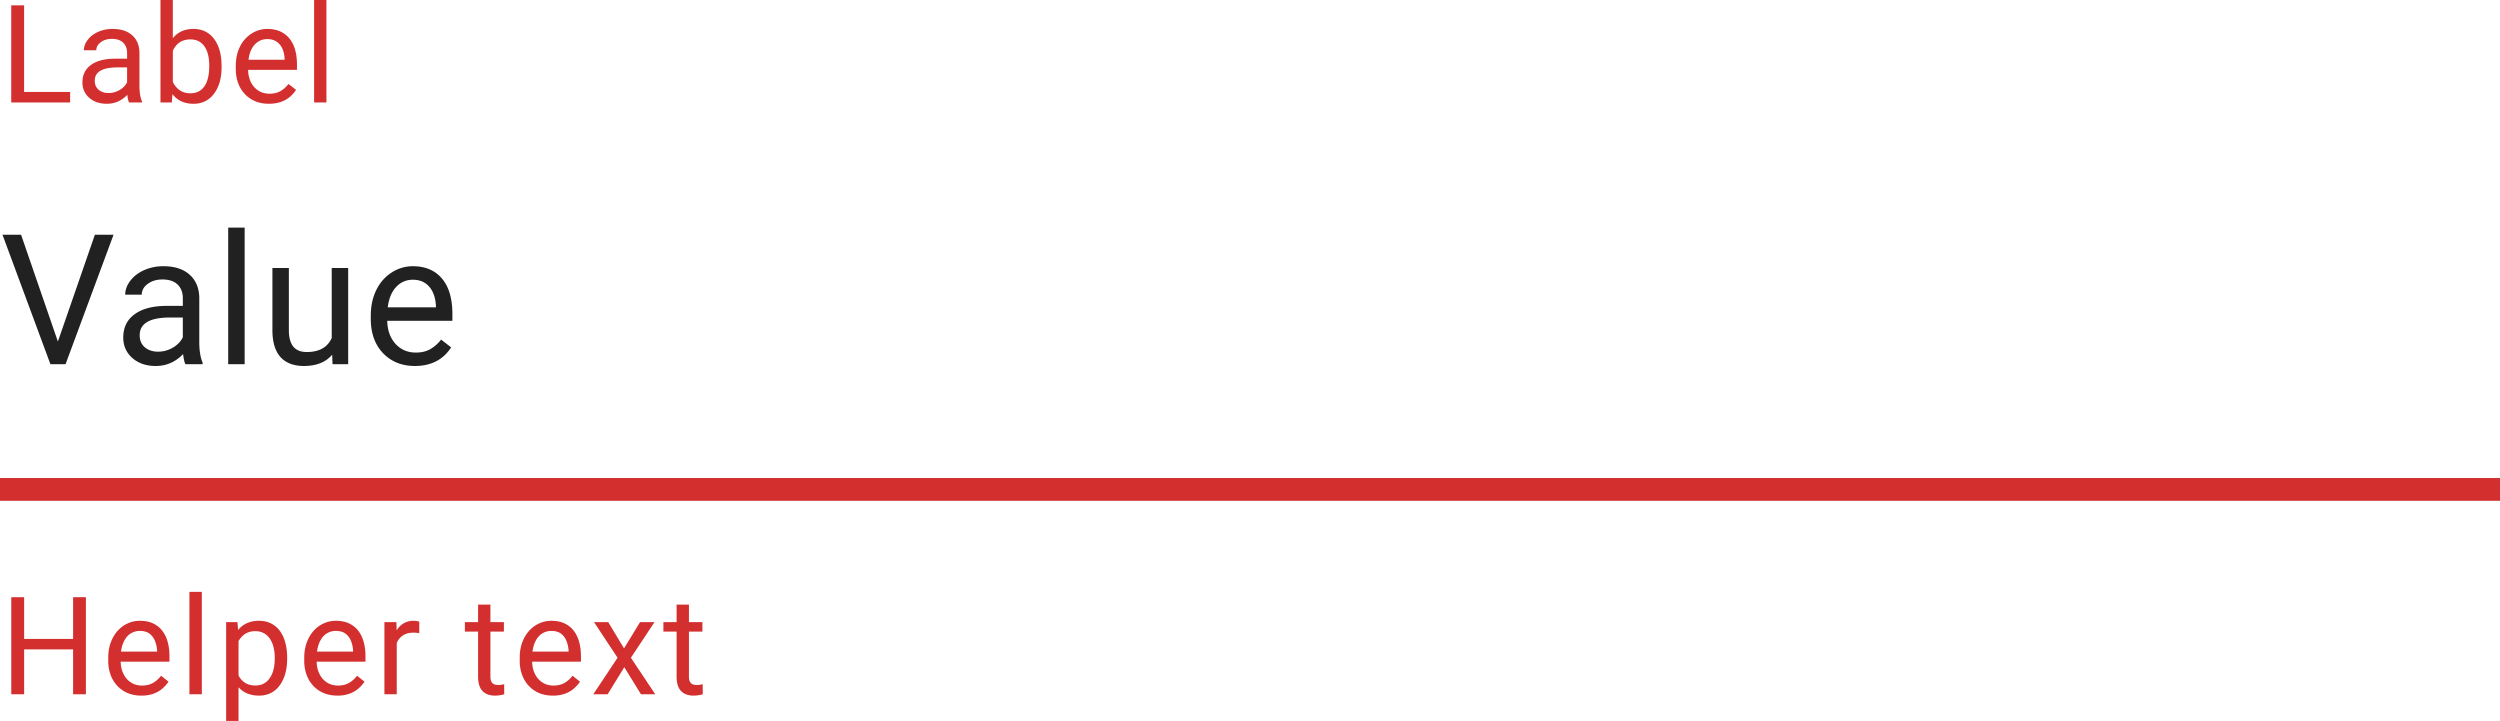 <?xml version="1.0" encoding="UTF-8" standalone="no"?>
<!-- Created with Inkscape (http://www.inkscape.org/) -->

<svg
   width="58.208mm"
   height="16.785mm"
   viewBox="0 0 58.208 16.785"
   version="1.1"
   id="svg5"
   xml:space="preserve"
   xmlns="http://www.w3.org/2000/svg"
   xmlns:svg="http://www.w3.org/2000/svg"><defs
     id="defs2" /><g
     id="New_Layer_1652822696.7605894"
     style="display:inline"
     transform="translate(-124.355,-409.396)"><path
       fill="#d32f2f"
       d="M 2.121,9.08 H 6.164 V 10 H 0.99 V 1.469 H 2.121 Z M 11.341,10 C 11.279,9.875 11.228,9.652 11.189,9.332 10.685,9.855 10.084,10.117 9.384,10.117 8.759,10.117 8.246,9.941 7.844,9.59 A 1.728,1.728 0 0 1 7.246,8.242 c 0,-0.66 0.25,-1.172 0.75,-1.535 0.504,-0.367 1.21,-0.55 2.12,-0.55 h 1.056 V 5.658 c 0,-0.379 -0.114,-0.68 -0.34,-0.902 C 10.605,4.529 10.272,4.416 9.83,4.416 9.443,4.416 9.119,4.514 8.857,4.709 8.595,4.904 8.464,5.141 8.464,5.418 H 7.374 C 7.374,5.102 7.486,4.797 7.709,4.504 7.935,4.207 8.239,3.973 8.623,3.801 9.009,3.629 9.433,3.543 9.894,3.543 c 0.73,0 1.303,0.184 1.717,0.55 0.414,0.364 0.629,0.866 0.644,1.507 v 2.918 c 0,0.582 0.075,1.044 0.223,1.388 V 10 Z M 9.543,9.174 c 0.34,0 0.662,-0.088 0.966,-0.264 A 1.59,1.59 0 0 0 11.171,8.225 V 6.924 h -0.85 c -1.327,0 -1.991,0.388 -1.991,1.166 0,0.34 0.113,0.605 0.34,0.797 0.226,0.191 0.517,0.287 0.873,0.287 z M 19.472,6.9 c 0,0.97 -0.223,1.748 -0.668,2.338 -0.445,0.586 -1.043,0.88 -1.793,0.88 -0.8,0 -1.42,-0.284 -1.857,-0.85 L 15.1,10 H 14.104 V 1 h 1.084 v 3.357 c 0.437,-0.543 1.04,-0.814 1.81,-0.814 0.77,0 1.373,0.291 1.81,0.873 0.442,0.582 0.663,1.379 0.663,2.39 V 6.9 Z M 18.388,6.777 c 0,-0.738 -0.143,-1.308 -0.428,-1.71 -0.285,-0.403 -0.695,-0.604 -1.23,-0.604 -0.715,0 -1.229,0.332 -1.541,0.996 v 2.742 c 0.332,0.664 0.85,0.996 1.552,0.996 0.52,0 0.924,-0.2 1.213,-0.603 0.29,-0.403 0.434,-1.008 0.434,-1.817 z m 5.236,3.34 c -0.86,0 -1.559,-0.281 -2.098,-0.844 C 20.987,8.707 20.718,7.951 20.718,7.006 v -0.2 c 0,-0.628 0.119,-1.189 0.357,-1.681 a 2.814,2.814 0 0 1 1.008,-1.16 2.535,2.535 0 0 1 1.406,-0.422 c 0.824,0 1.465,0.271 1.922,0.814 0.457,0.543 0.685,1.32 0.685,2.332 v 0.452 h -4.294 c 0.015,0.625 0.197,1.13 0.544,1.517 0.352,0.383 0.797,0.574 1.336,0.574 0.383,0 0.708,-0.078 0.973,-0.234 0.266,-0.156 0.498,-0.363 0.697,-0.621 l 0.663,0.516 c -0.532,0.816 -1.329,1.224 -2.391,1.224 z M 23.489,4.434 c -0.437,0 -0.805,0.16 -1.102,0.48 -0.296,0.316 -0.48,0.762 -0.55,1.336 h 3.175 V 6.168 C 24.982,5.618 24.832,5.191 24.567,4.891 24.302,4.586 23.942,4.434 23.489,4.434 Z M 28.684,10 H 27.6 V 1 h 1.084 z"
       id="path2482"
       transform="matrix(0.265,0,0,0.265,124.354,409.131)" /><path
       fill="#000000"
       fill-opacity="0.87"
       d="m 5.086,31.008 3.25,-9.383 h 1.64 L 5.759,33 H 4.43 L 0.219,21.625 H 1.852 Z M 16.29,33 c -0.084,-0.167 -0.151,-0.464 -0.204,-0.89 -0.671,0.697 -1.473,1.046 -2.406,1.046 -0.833,0 -1.518,-0.234 -2.054,-0.703 -0.532,-0.474 -0.797,-1.073 -0.797,-1.797 0,-0.88 0.333,-1.562 1,-2.047 0.672,-0.49 1.614,-0.734 2.828,-0.734 h 1.406 v -0.664 c 0,-0.505 -0.151,-0.906 -0.453,-1.203 -0.302,-0.302 -0.748,-0.453 -1.336,-0.453 -0.516,0 -0.948,0.13 -1.297,0.39 -0.349,0.26 -0.523,0.576 -0.523,0.946 h -1.453 c 0,-0.422 0.148,-0.828 0.445,-1.22 0.302,-0.395 0.708,-0.707 1.219,-0.937 a 4.127,4.127 0 0 1 1.695,-0.343 c 0.974,0 1.737,0.244 2.289,0.734 0.552,0.484 0.838,1.154 0.86,2.008 v 3.89 c 0,0.776 0.098,1.394 0.296,1.852 V 33 Z m -2.399,-1.102 a 2.54,2.54 0 0 0 1.29,-0.351 c 0.405,-0.235 0.7,-0.54 0.882,-0.914 V 28.898 H 14.93 c -1.77,0 -2.656,0.519 -2.656,1.555 0,0.453 0.151,0.807 0.453,1.063 0.302,0.255 0.69,0.382 1.164,0.382 z M 21.495,33 H 20.05 V 21 h 1.445 z m 7.69,-0.836 c -0.563,0.661 -1.389,0.992 -2.477,0.992 -0.901,0 -1.589,-0.26 -2.063,-0.781 -0.468,-0.526 -0.705,-1.302 -0.71,-2.328 v -5.5 h 1.445 v 5.46 c 0,1.282 0.52,1.923 1.562,1.923 1.104,0 1.839,-0.412 2.203,-1.235 v -6.148 h 1.446 V 33 h -1.375 l -0.032,-0.836 z m 7.267,0.992 c -1.146,0 -2.079,-0.375 -2.797,-1.125 -0.72,-0.755 -1.078,-1.763 -1.078,-3.023 v -0.266 c 0,-0.838 0.158,-1.586 0.476,-2.242 0.323,-0.662 0.771,-1.177 1.344,-1.547 a 3.38,3.38 0 0 1 1.875,-0.562 c 1.099,0 1.953,0.362 2.562,1.086 0.61,0.724 0.914,1.76 0.914,3.109 v 0.602 h -5.726 c 0.02,0.833 0.263,1.507 0.726,2.023 0.47,0.51 1.063,0.766 1.782,0.766 0.51,0 0.942,-0.105 1.297,-0.313 0.354,-0.208 0.664,-0.484 0.93,-0.828 l 0.882,0.687 c -0.708,1.089 -1.77,1.633 -3.187,1.633 z m -0.18,-7.578 c -0.584,0 -1.073,0.214 -1.469,0.64 -0.396,0.423 -0.64,1.016 -0.734,1.782 h 4.234 v -0.11 c -0.041,-0.734 -0.24,-1.302 -0.594,-1.703 -0.354,-0.406 -0.833,-0.609 -1.437,-0.609 z"
       id="path2484"
       transform="matrix(0.265,0,0,0.265,124.355,409.131)" /><path
       stroke="#d32f2f"
       stroke-width="2"
       d="M 0,44 H 220"
       id="path2486"
       transform="matrix(0.265,0,0,0.265,124.355,409.131)" /><path
       fill="#d32f2f"
       d="m 6.563,57.137 v 0.92 H 1.944 v -0.92 H 6.561 Z M 2.12,53.469 V 62 H 0.991 v -8.531 h 1.13 z m 5.426,0 V 62 H 6.422 v -8.531 h 1.125 z m 4.876,8.648 a 3.12,3.12 0 0 1 -1.2,-0.222 2.724,2.724 0 0 1 -0.92,-0.64 2.841,2.841 0 0 1 -0.587,-0.972 3.568,3.568 0 0 1 -0.205,-1.23 v -0.246 c 0,-0.516 0.077,-0.975 0.229,-1.377 0.152,-0.407 0.36,-0.75 0.62,-1.032 0.263,-0.28 0.56,-0.494 0.892,-0.638 a 2.557,2.557 0 0 1 1.03,-0.217 c 0.454,0 0.845,0.078 1.173,0.234 0.332,0.157 0.603,0.375 0.814,0.657 0.211,0.277 0.367,0.605 0.469,0.984 0.101,0.375 0.152,0.785 0.152,1.23 v 0.487 H 10.155 V 58.25 h 3.65 v -0.082 a 2.704,2.704 0 0 0 -0.175,-0.82 1.475,1.475 0 0 0 -0.47,-0.657 c -0.214,-0.172 -0.507,-0.257 -0.878,-0.257 a 1.475,1.475 0 0 0 -1.213,0.615 2.302,2.302 0 0 0 -0.346,0.744 3.77,3.77 0 0 0 -0.123,1.014 v 0.246 c 0,0.3 0.041,0.584 0.123,0.85 0.086,0.261 0.21,0.492 0.37,0.69 0.163,0.2 0.36,0.356 0.591,0.47 0.234,0.113 0.5,0.17 0.797,0.17 0.383,0 0.707,-0.079 0.973,-0.235 a 2.41,2.41 0 0 0 0.697,-0.627 l 0.656,0.522 c -0.136,0.207 -0.31,0.404 -0.521,0.591 -0.211,0.188 -0.471,0.34 -0.78,0.457 a 3.017,3.017 0 0 1 -1.084,0.176 z M 17.733,53 v 9 h -1.09 v -9 z m 3.225,3.879 v 7.559 h -1.09 V 55.66 h 0.996 z m 4.271,1.898 V 58.9 c 0,0.461 -0.054,0.89 -0.164,1.284 -0.11,0.39 -0.27,0.73 -0.48,1.02 a 2.19,2.19 0 0 1 -0.768,0.673 c -0.305,0.16 -0.654,0.24 -1.049,0.24 a 2.67,2.67 0 0 1 -1.066,-0.199 2.103,2.103 0 0 1 -0.785,-0.58 2.964,2.964 0 0 1 -0.516,-0.914 5.285,5.285 0 0 1 -0.258,-1.201 v -0.657 a 5.51,5.51 0 0 1 0.264,-1.26 c 0.129,-0.37 0.299,-0.687 0.51,-0.949 0.215,-0.265 0.474,-0.466 0.78,-0.603 0.304,-0.14 0.655,-0.211 1.054,-0.211 0.398,0 0.752,0.078 1.06,0.234 0.309,0.153 0.569,0.371 0.78,0.657 a 3,3 0 0 1 0.474,1.025 c 0.11,0.394 0.164,0.834 0.164,1.318 z m -1.09,0.123 v -0.123 a 3.78,3.78 0 0 0 -0.1,-0.89 2.252,2.252 0 0 0 -0.31,-0.739 1.48,1.48 0 0 0 -0.527,-0.504 1.5,1.5 0 0 0 -0.768,-0.187 1.69,1.69 0 0 0 -0.715,0.14 1.559,1.559 0 0 0 -0.51,0.381 2.02,2.02 0 0 0 -0.345,0.54 c -0.086,0.199 -0.15,0.406 -0.193,0.62 v 1.518 c 0.078,0.274 0.187,0.532 0.328,0.774 0.14,0.238 0.328,0.431 0.562,0.58 0.235,0.144 0.53,0.217 0.885,0.217 0.293,0 0.545,-0.061 0.756,-0.182 a 1.53,1.53 0 0 0 0.527,-0.51 c 0.14,-0.215 0.244,-0.46 0.31,-0.738 0.067,-0.281 0.1,-0.58 0.1,-0.897 z m 5.504,3.217 c -0.441,0 -0.842,-0.074 -1.201,-0.222 a 2.722,2.722 0 0 1 -0.92,-0.64 2.843,2.843 0 0 1 -0.586,-0.972 3.568,3.568 0 0 1 -0.205,-1.23 v -0.246 c 0,-0.516 0.076,-0.975 0.228,-1.377 0.153,-0.407 0.36,-0.75 0.622,-1.032 a 2.66,2.66 0 0 1 0.89,-0.638 2.557,2.557 0 0 1 1.031,-0.217 c 0.454,0 0.844,0.078 1.172,0.234 0.332,0.157 0.604,0.375 0.815,0.657 0.21,0.277 0.367,0.605 0.468,0.984 0.102,0.375 0.153,0.785 0.153,1.23 v 0.487 H 27.375 V 58.25 h 3.65 v -0.082 a 2.701,2.701 0 0 0 -0.175,-0.82 1.475,1.475 0 0 0 -0.469,-0.657 c -0.215,-0.172 -0.508,-0.257 -0.879,-0.257 a 1.475,1.475 0 0 0 -1.212,0.615 2.3,2.3 0 0 0 -0.346,0.744 3.77,3.77 0 0 0 -0.123,1.014 v 0.246 c 0,0.3 0.04,0.584 0.123,0.85 0.086,0.261 0.209,0.492 0.369,0.69 0.164,0.2 0.361,0.356 0.592,0.47 0.234,0.113 0.5,0.17 0.797,0.17 0.382,0 0.707,-0.079 0.972,-0.235 0.266,-0.156 0.498,-0.365 0.698,-0.627 l 0.656,0.522 c -0.137,0.207 -0.31,0.404 -0.522,0.591 a 2.49,2.49 0 0 1 -0.779,0.457 3.017,3.017 0 0 1 -1.084,0.176 z m 5.216,-5.46 V 62 h -1.084 v -6.34 h 1.055 l 0.03,0.996 z m 1.98,-1.032 -0.005,1.008 a 1.57,1.57 0 0 0 -0.258,-0.035 2.713,2.713 0 0 0 -0.27,-0.012 c -0.25,0 -0.47,0.039 -0.661,0.117 a 1.372,1.372 0 0 0 -0.487,0.328 1.57,1.57 0 0 0 -0.316,0.504 2.425,2.425 0 0 0 -0.147,0.633 l -0.304,0.176 c 0,-0.383 0.037,-0.742 0.111,-1.078 0.078,-0.336 0.197,-0.633 0.357,-0.891 a 1.75,1.75 0 0 1 0.61,-0.61 1.713,1.713 0 0 1 1.16,-0.193 0.8,0.8 0 0 1 0.21,0.053 z m 7.434,0.035 v 0.832 H 40.845 V 55.66 Z m -2.268,-1.54 h 1.084 v 6.31 c 0,0.215 0.033,0.377 0.1,0.486 a 0.47,0.47 0 0 0 0.258,0.217 c 0.105,0.035 0.218,0.052 0.34,0.052 0.09,0 0.183,-0.007 0.28,-0.023 0.102,-0.02 0.178,-0.035 0.23,-0.047 L 44.302,62 a 2.55,2.55 0 0 1 -0.34,0.076 2.587,2.587 0 0 1 -0.498,0.041 c -0.266,0 -0.51,-0.052 -0.732,-0.158 a 1.179,1.179 0 0 1 -0.534,-0.527 c -0.129,-0.25 -0.193,-0.586 -0.193,-1.008 v -6.305 z m 6.57,7.997 c -0.441,0 -0.842,-0.074 -1.201,-0.222 a 2.723,2.723 0 0 1 -0.92,-0.64 2.841,2.841 0 0 1 -0.586,-0.972 3.568,3.568 0 0 1 -0.205,-1.23 v -0.246 c 0,-0.516 0.076,-0.975 0.228,-1.377 0.153,-0.407 0.36,-0.75 0.622,-1.032 a 2.66,2.66 0 0 1 0.89,-0.638 2.557,2.557 0 0 1 1.031,-0.217 c 0.454,0 0.844,0.078 1.172,0.234 0.332,0.157 0.604,0.375 0.815,0.657 0.21,0.277 0.367,0.605 0.468,0.984 a 4.7,4.7 0 0 1 0.153,1.23 v 0.487 H 46.307 V 58.25 h 3.65 v -0.082 a 2.701,2.701 0 0 0 -0.175,-0.82 1.474,1.474 0 0 0 -0.469,-0.657 c -0.215,-0.172 -0.508,-0.257 -0.879,-0.257 a 1.475,1.475 0 0 0 -1.212,0.615 2.3,2.3 0 0 0 -0.346,0.744 3.77,3.77 0 0 0 -0.123,1.014 v 0.246 c 0,0.3 0.04,0.584 0.123,0.85 0.086,0.261 0.209,0.492 0.369,0.69 0.164,0.2 0.361,0.356 0.592,0.47 0.234,0.113 0.5,0.17 0.797,0.17 0.382,0 0.707,-0.079 0.972,-0.235 0.266,-0.156 0.498,-0.365 0.697,-0.627 l 0.657,0.522 c -0.137,0.207 -0.31,0.404 -0.522,0.591 a 2.49,2.49 0 0 1 -0.779,0.457 3.017,3.017 0 0 1 -1.084,0.176 z m 4.865,-6.457 1.389,2.309 1.406,-2.309 h 1.271 L 55.432,58.79 57.571,62 H 56.317 L 54.852,59.621 53.387,62 h -1.26 l 2.133,-3.21 -2.068,-3.13 z m 8.275,0 v 0.832 H 58.287 V 55.66 Z m -2.268,-1.54 h 1.084 v 6.31 c 0,0.215 0.034,0.377 0.1,0.486 a 0.47,0.47 0 0 0 0.258,0.217 c 0.105,0.035 0.218,0.052 0.34,0.052 0.09,0 0.183,-0.007 0.28,-0.023 0.102,-0.02 0.178,-0.035 0.23,-0.047 L 61.744,62 a 2.55,2.55 0 0 1 -0.34,0.076 2.588,2.588 0 0 1 -0.498,0.041 1.68,1.68 0 0 1 -0.732,-0.158 1.179,1.179 0 0 1 -0.533,-0.527 c -0.13,-0.25 -0.194,-0.586 -0.194,-1.008 v -6.305 z"
       id="path2488"
       transform="matrix(0.265,0,0,0.265,124.355,409.131)" /></g></svg>
